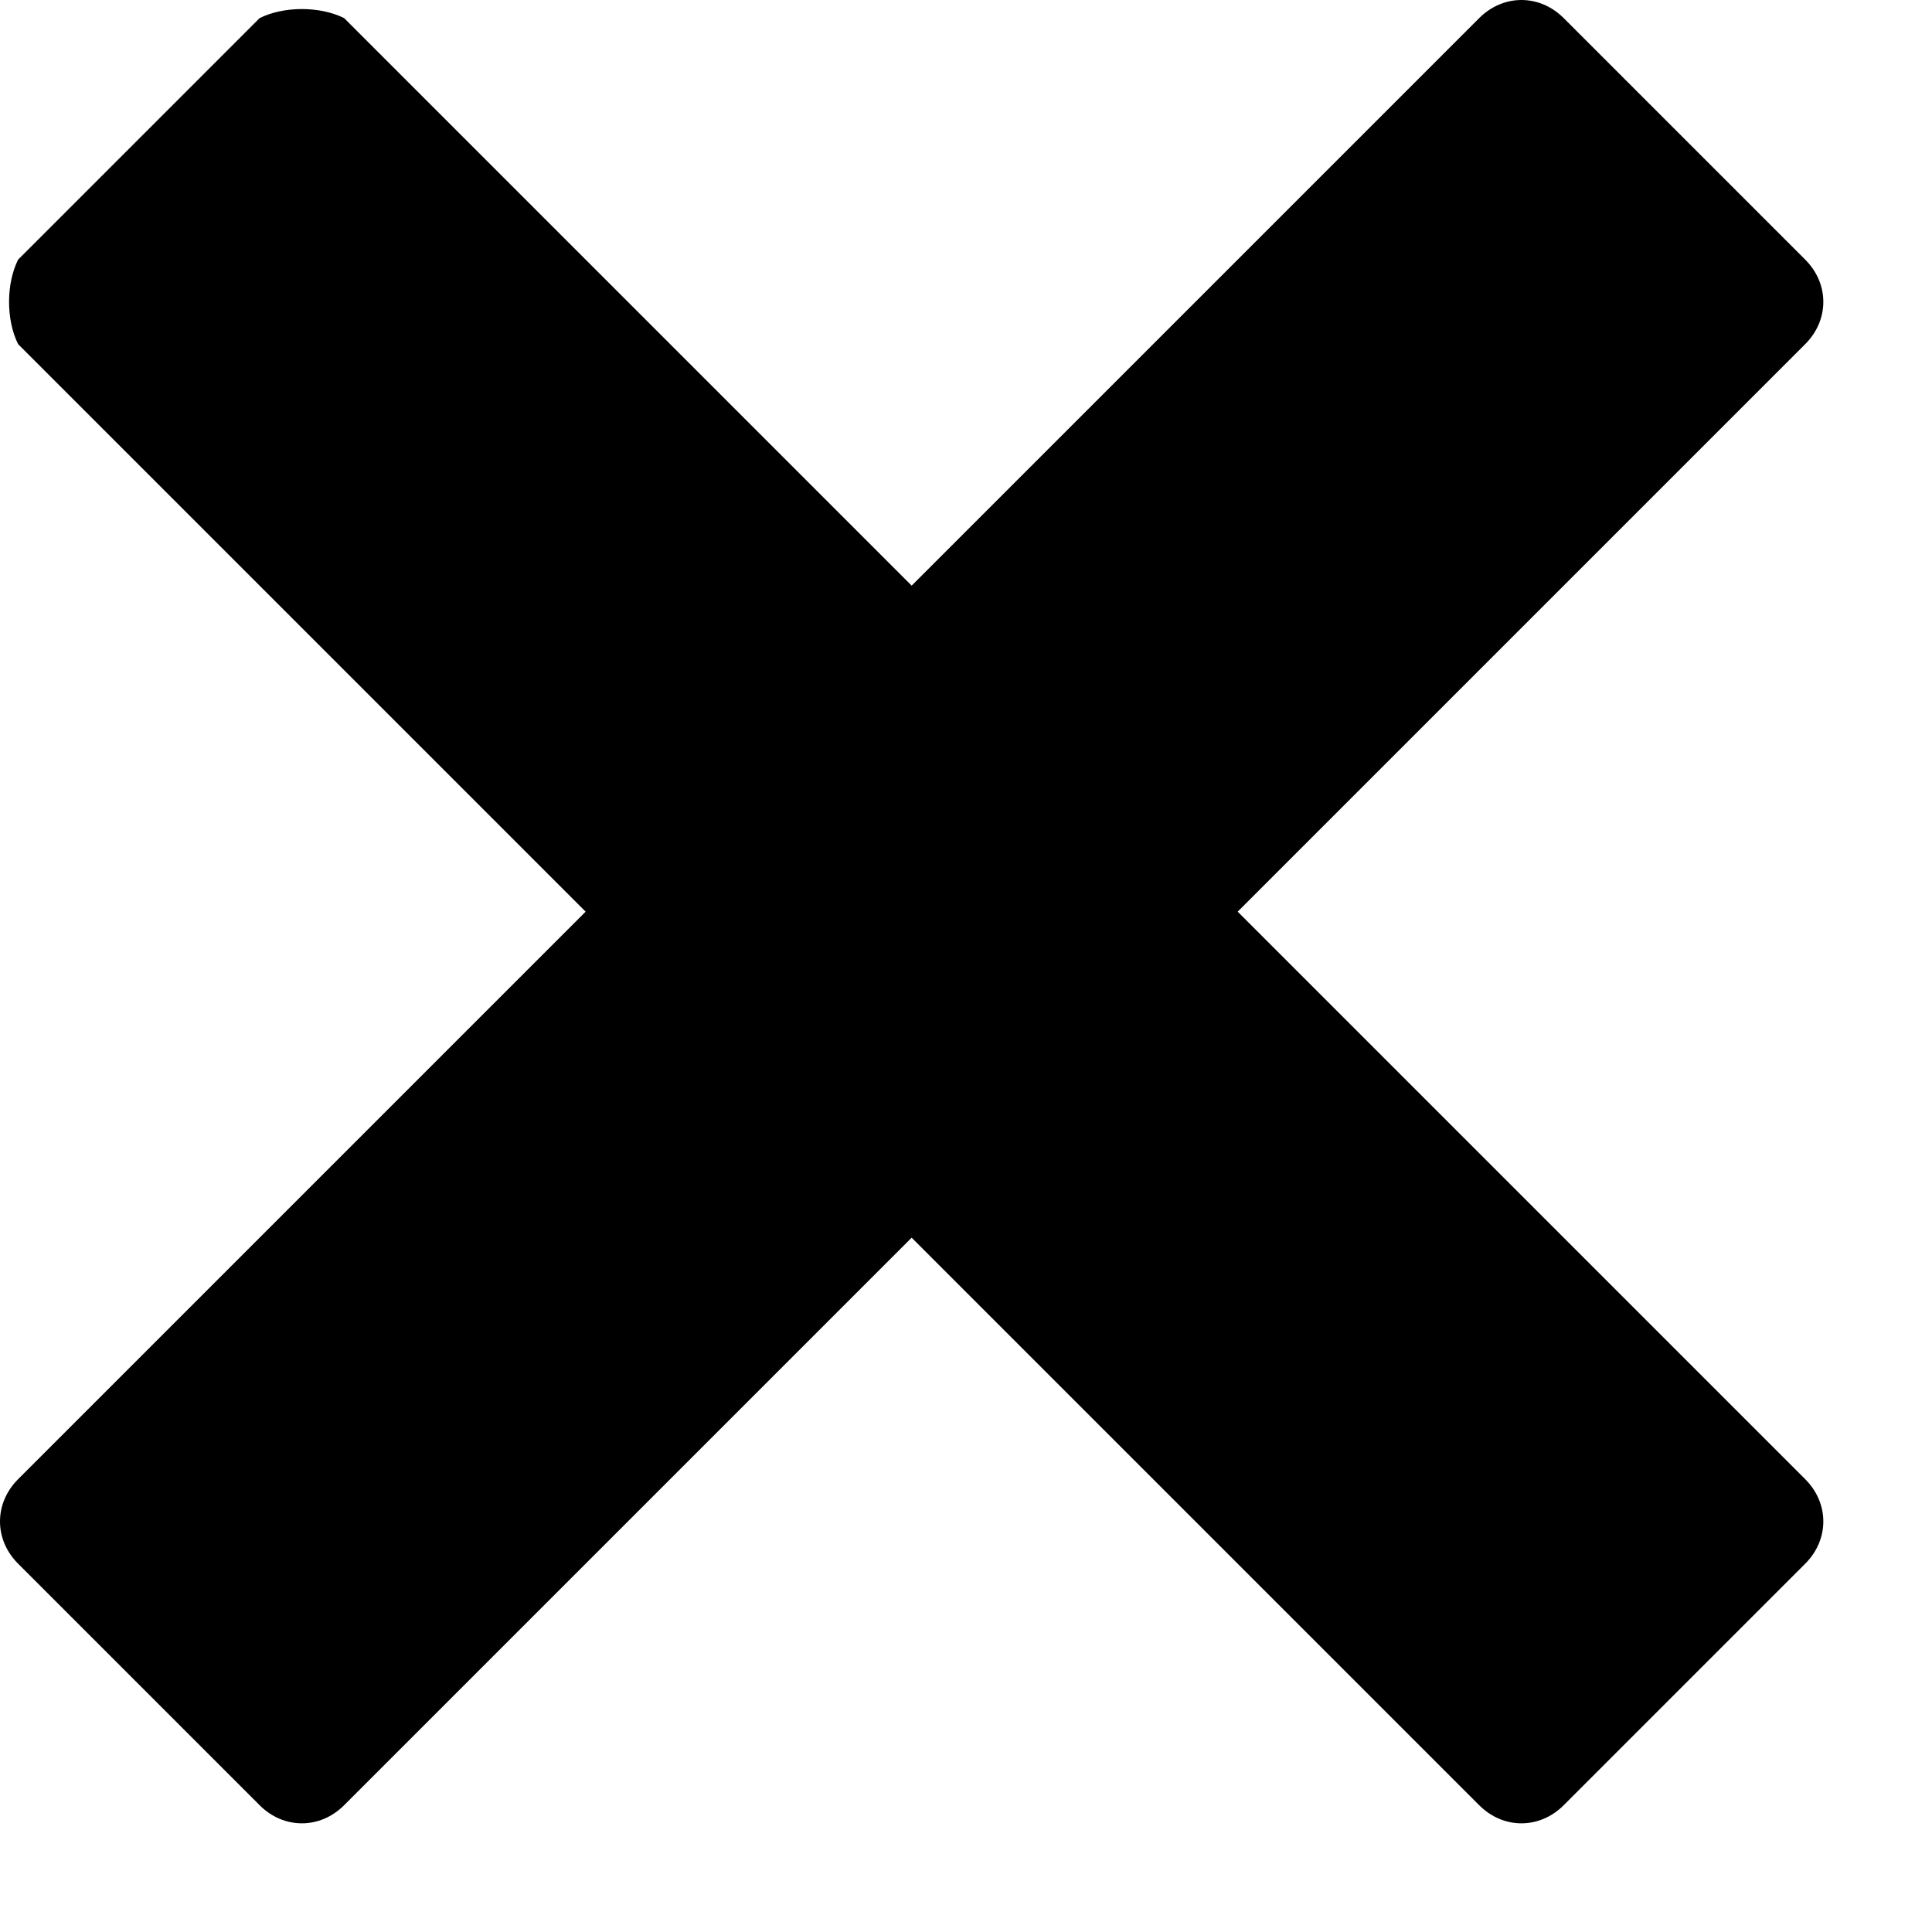<?xml version="1.0" encoding="UTF-8" standalone="no"?>
<svg viewBox="0 0 16 16" version="1.1" xmlns="http://www.w3.org/2000/svg" xmlns:xlink="http://www.w3.org/1999/xlink" xmlns:sketch="http://www.bohemiancoding.com/sketch/ns">
    <!-- Generator: Sketch 3.3.3 (12072) - http://www.bohemiancoding.com/sketch -->
    <title>Imported Layers</title>
    <desc>Created with Sketch.</desc>
    <defs></defs>
    <g id="cross" stroke-width="1" fill-rule="evenodd" sketch:type="MSPage">
        <path d="M7.55,4.85 L2.85,0.15 C2.65,0.05 2.35,0.05 2.15,0.15 L0.15,2.15 C0.05,2.35 0.05,2.65 0.15,2.85 L4.85,7.55 L0.15,12.25 C-0.05,12.45 -0.05,12.75 0.15,12.95 L2.15,14.95 C2.35,15.15 2.65,15.15 2.85,14.95 L7.55,10.25 L12.25,14.95 C12.45,15.15 12.75,15.15 12.95,14.95 L14.95,12.95 C15.15,12.75 15.15,12.45 14.95,12.25 L10.25,7.55 L14.95,2.85 C15.15,2.65 15.15,2.35 14.95,2.15 L12.95,0.15 C12.75,-0.05 12.45,-0.05 12.25,0.15 L7.55,4.85 L7.55,4.85 Z" sketch:type="MSShapeGroup"></path>
    </g>
</svg>